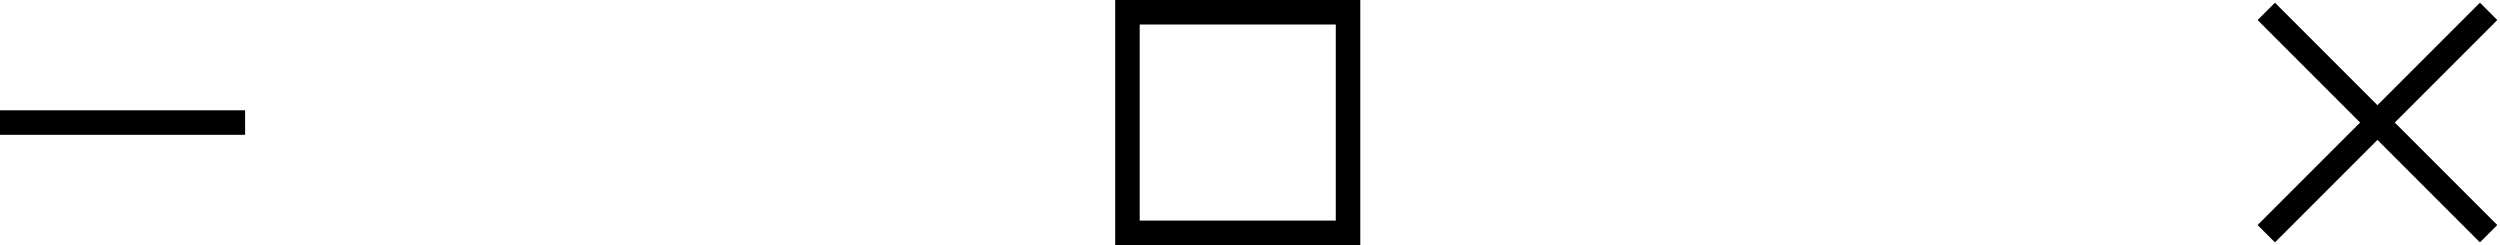 <?xml version="1.0" encoding="UTF-8" standalone="no"?><!DOCTYPE svg PUBLIC "-//W3C//DTD SVG 1.1//EN" "http://www.w3.org/Graphics/SVG/1.1/DTD/svg11.dtd"><svg width="100%" height="100%" viewBox="0 0 102 10" version="1.1" xmlns="http://www.w3.org/2000/svg" xmlns:xlink="http://www.w3.org/1999/xlink" xml:space="preserve" xmlns:serif="http://www.serif.com/" style="fill-rule:evenodd;clip-rule:evenodd;stroke-linejoin:round;stroke-miterlimit:2;"><rect id="minimize" x="0" y="4.5" width="10" height="1"/><path id="maximize" d="M55.5,10l-10,0l0,-10l10,0l0,10Zm-9,-9l0,8l8,0l0,-8l-8,0Z"/><path id="close" d="M97,4.293l4.182,-4.182l0.707,0.707l-4.182,4.182l4.182,4.182l-0.707,0.707l-4.182,-4.182l-4.182,4.182l-0.707,-0.707l4.182,-4.182l-4.182,-4.182l0.707,-0.707l4.182,4.182Z"/></svg>